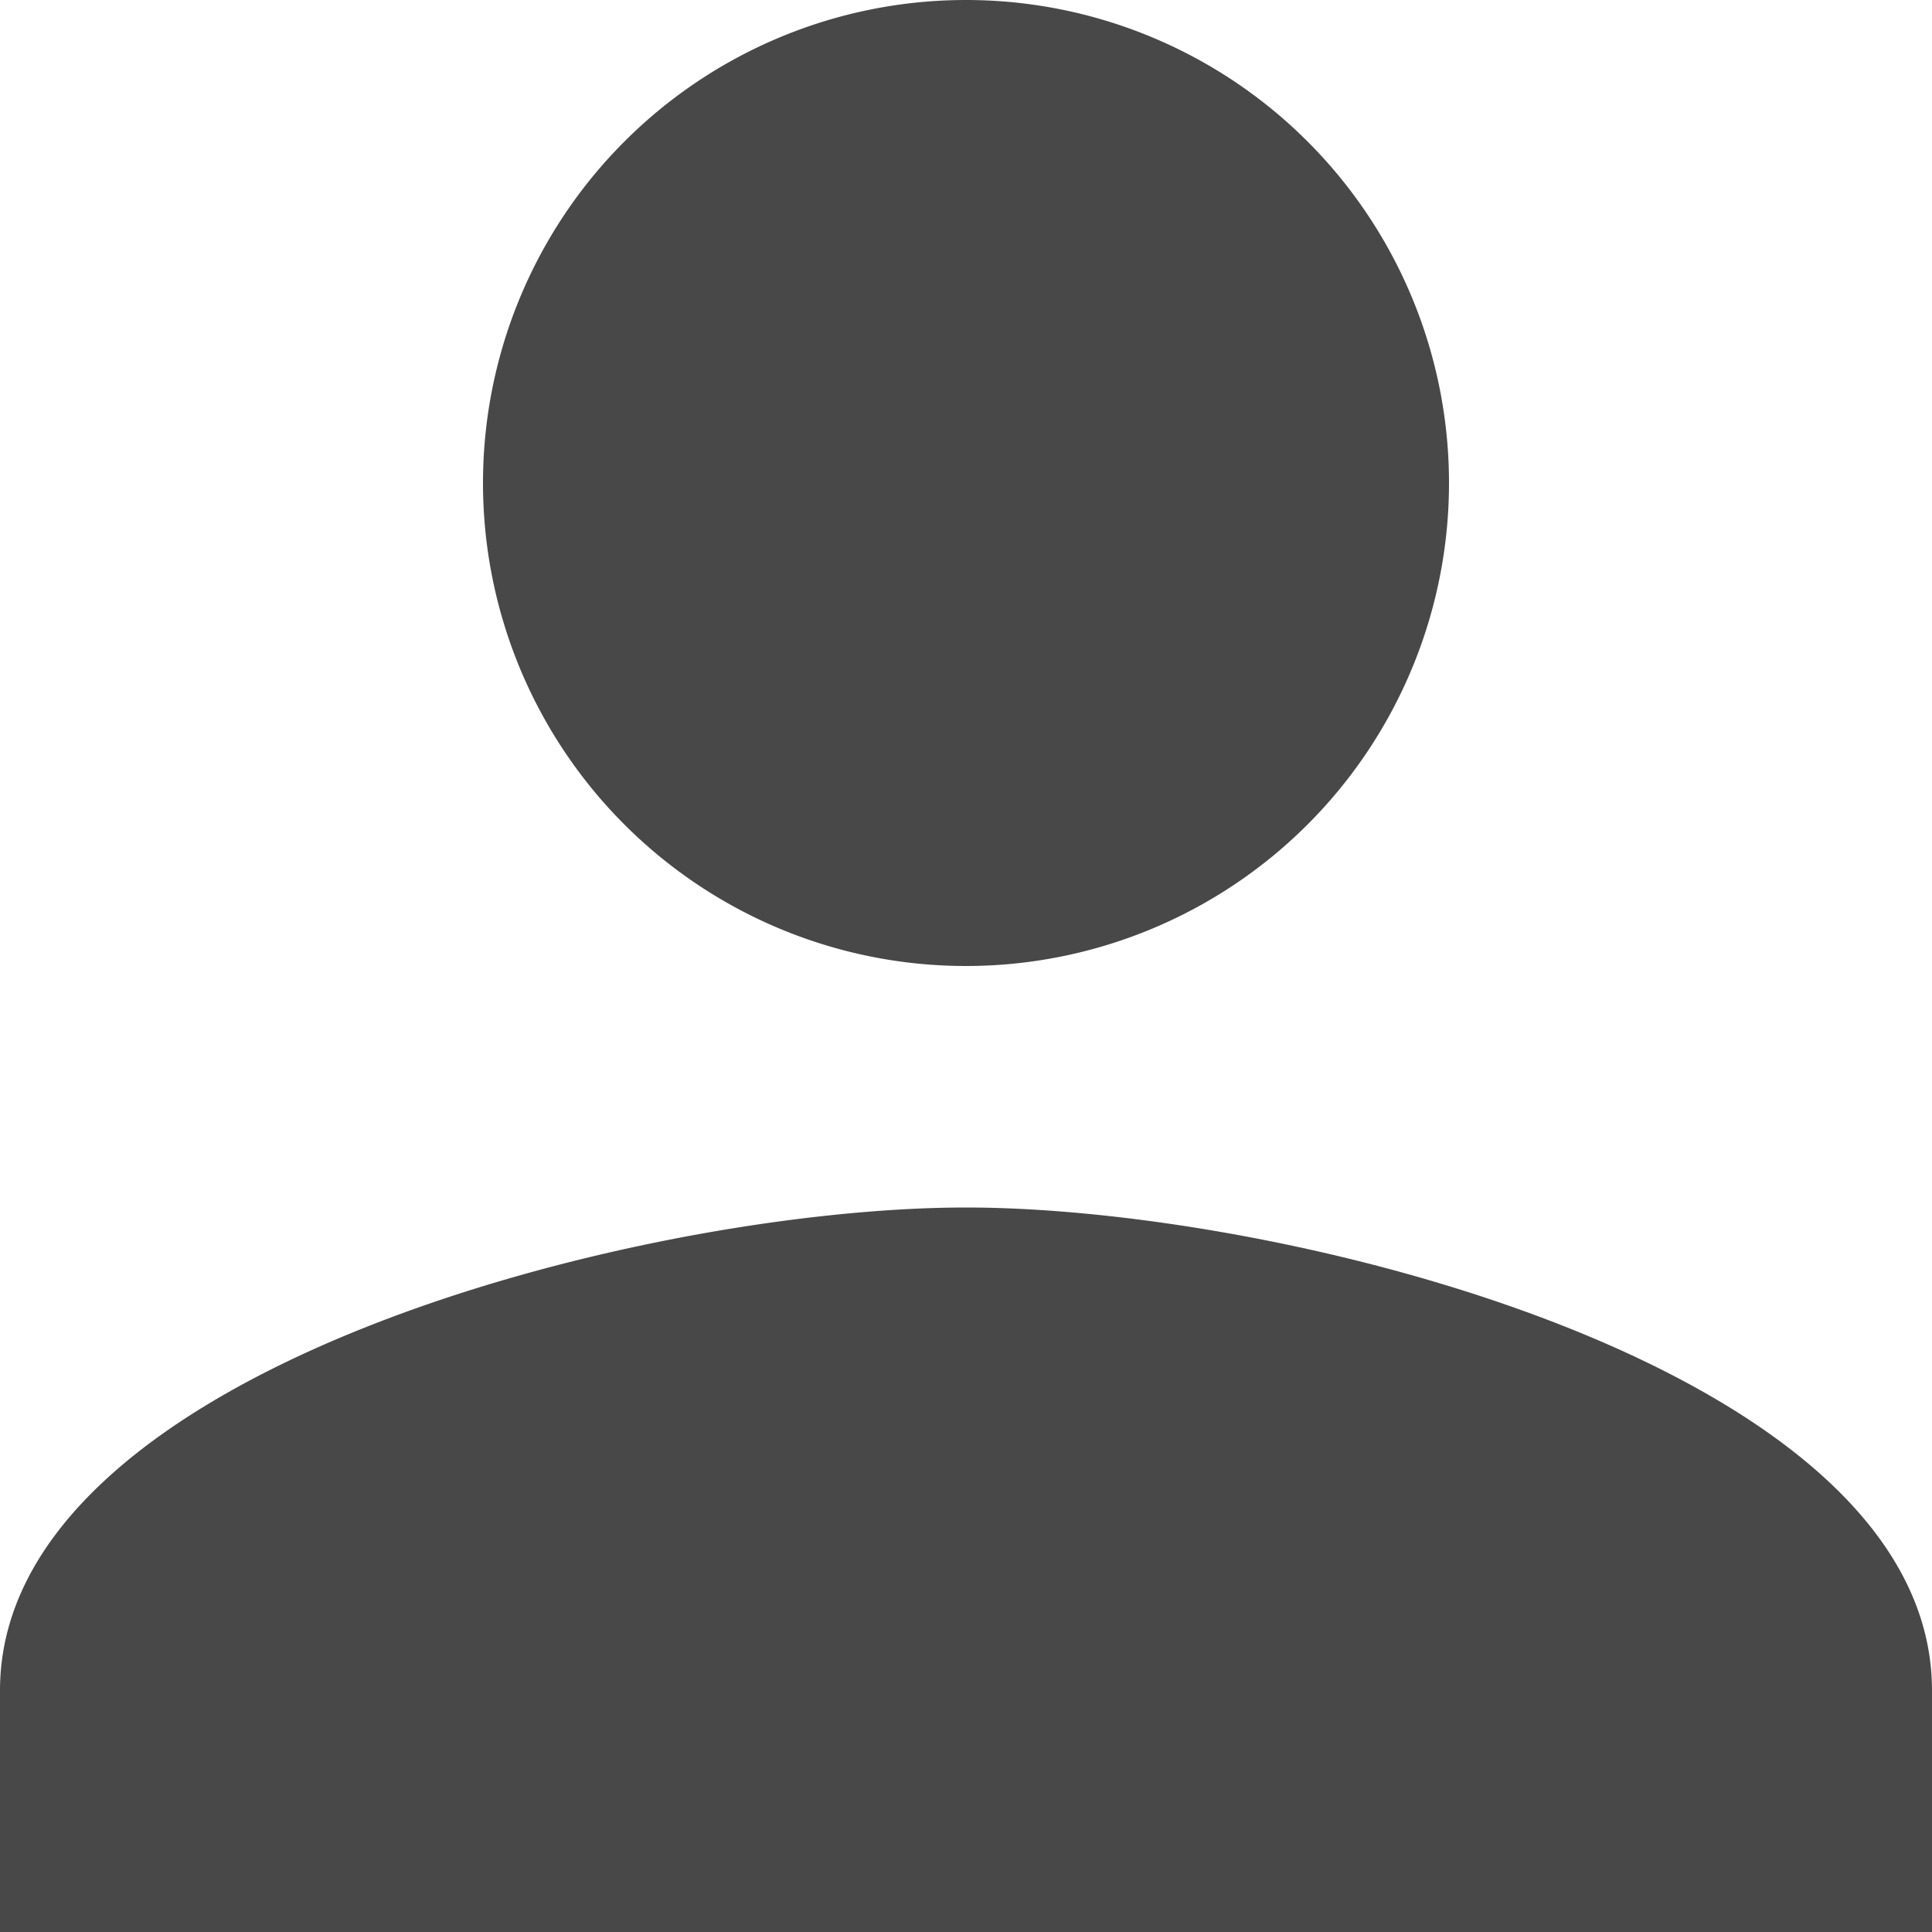 <svg xmlns="http://www.w3.org/2000/svg" width="31" height="31" viewBox="0 0 31 31">
  <path id="Icon_material-person" data-name="Icon material-person" d="M21.5,21.5a7.75,7.75,0,1,0-7.75-7.75A7.748,7.748,0,0,0,21.5,21.5Zm0,3.875c-5.173,0-15.5,2.6-15.5,7.75V37H37V33.125C37,27.971,26.673,25.375,21.5,25.375Z" transform="translate(-6 -6)" fill="#484848"/>
</svg>
